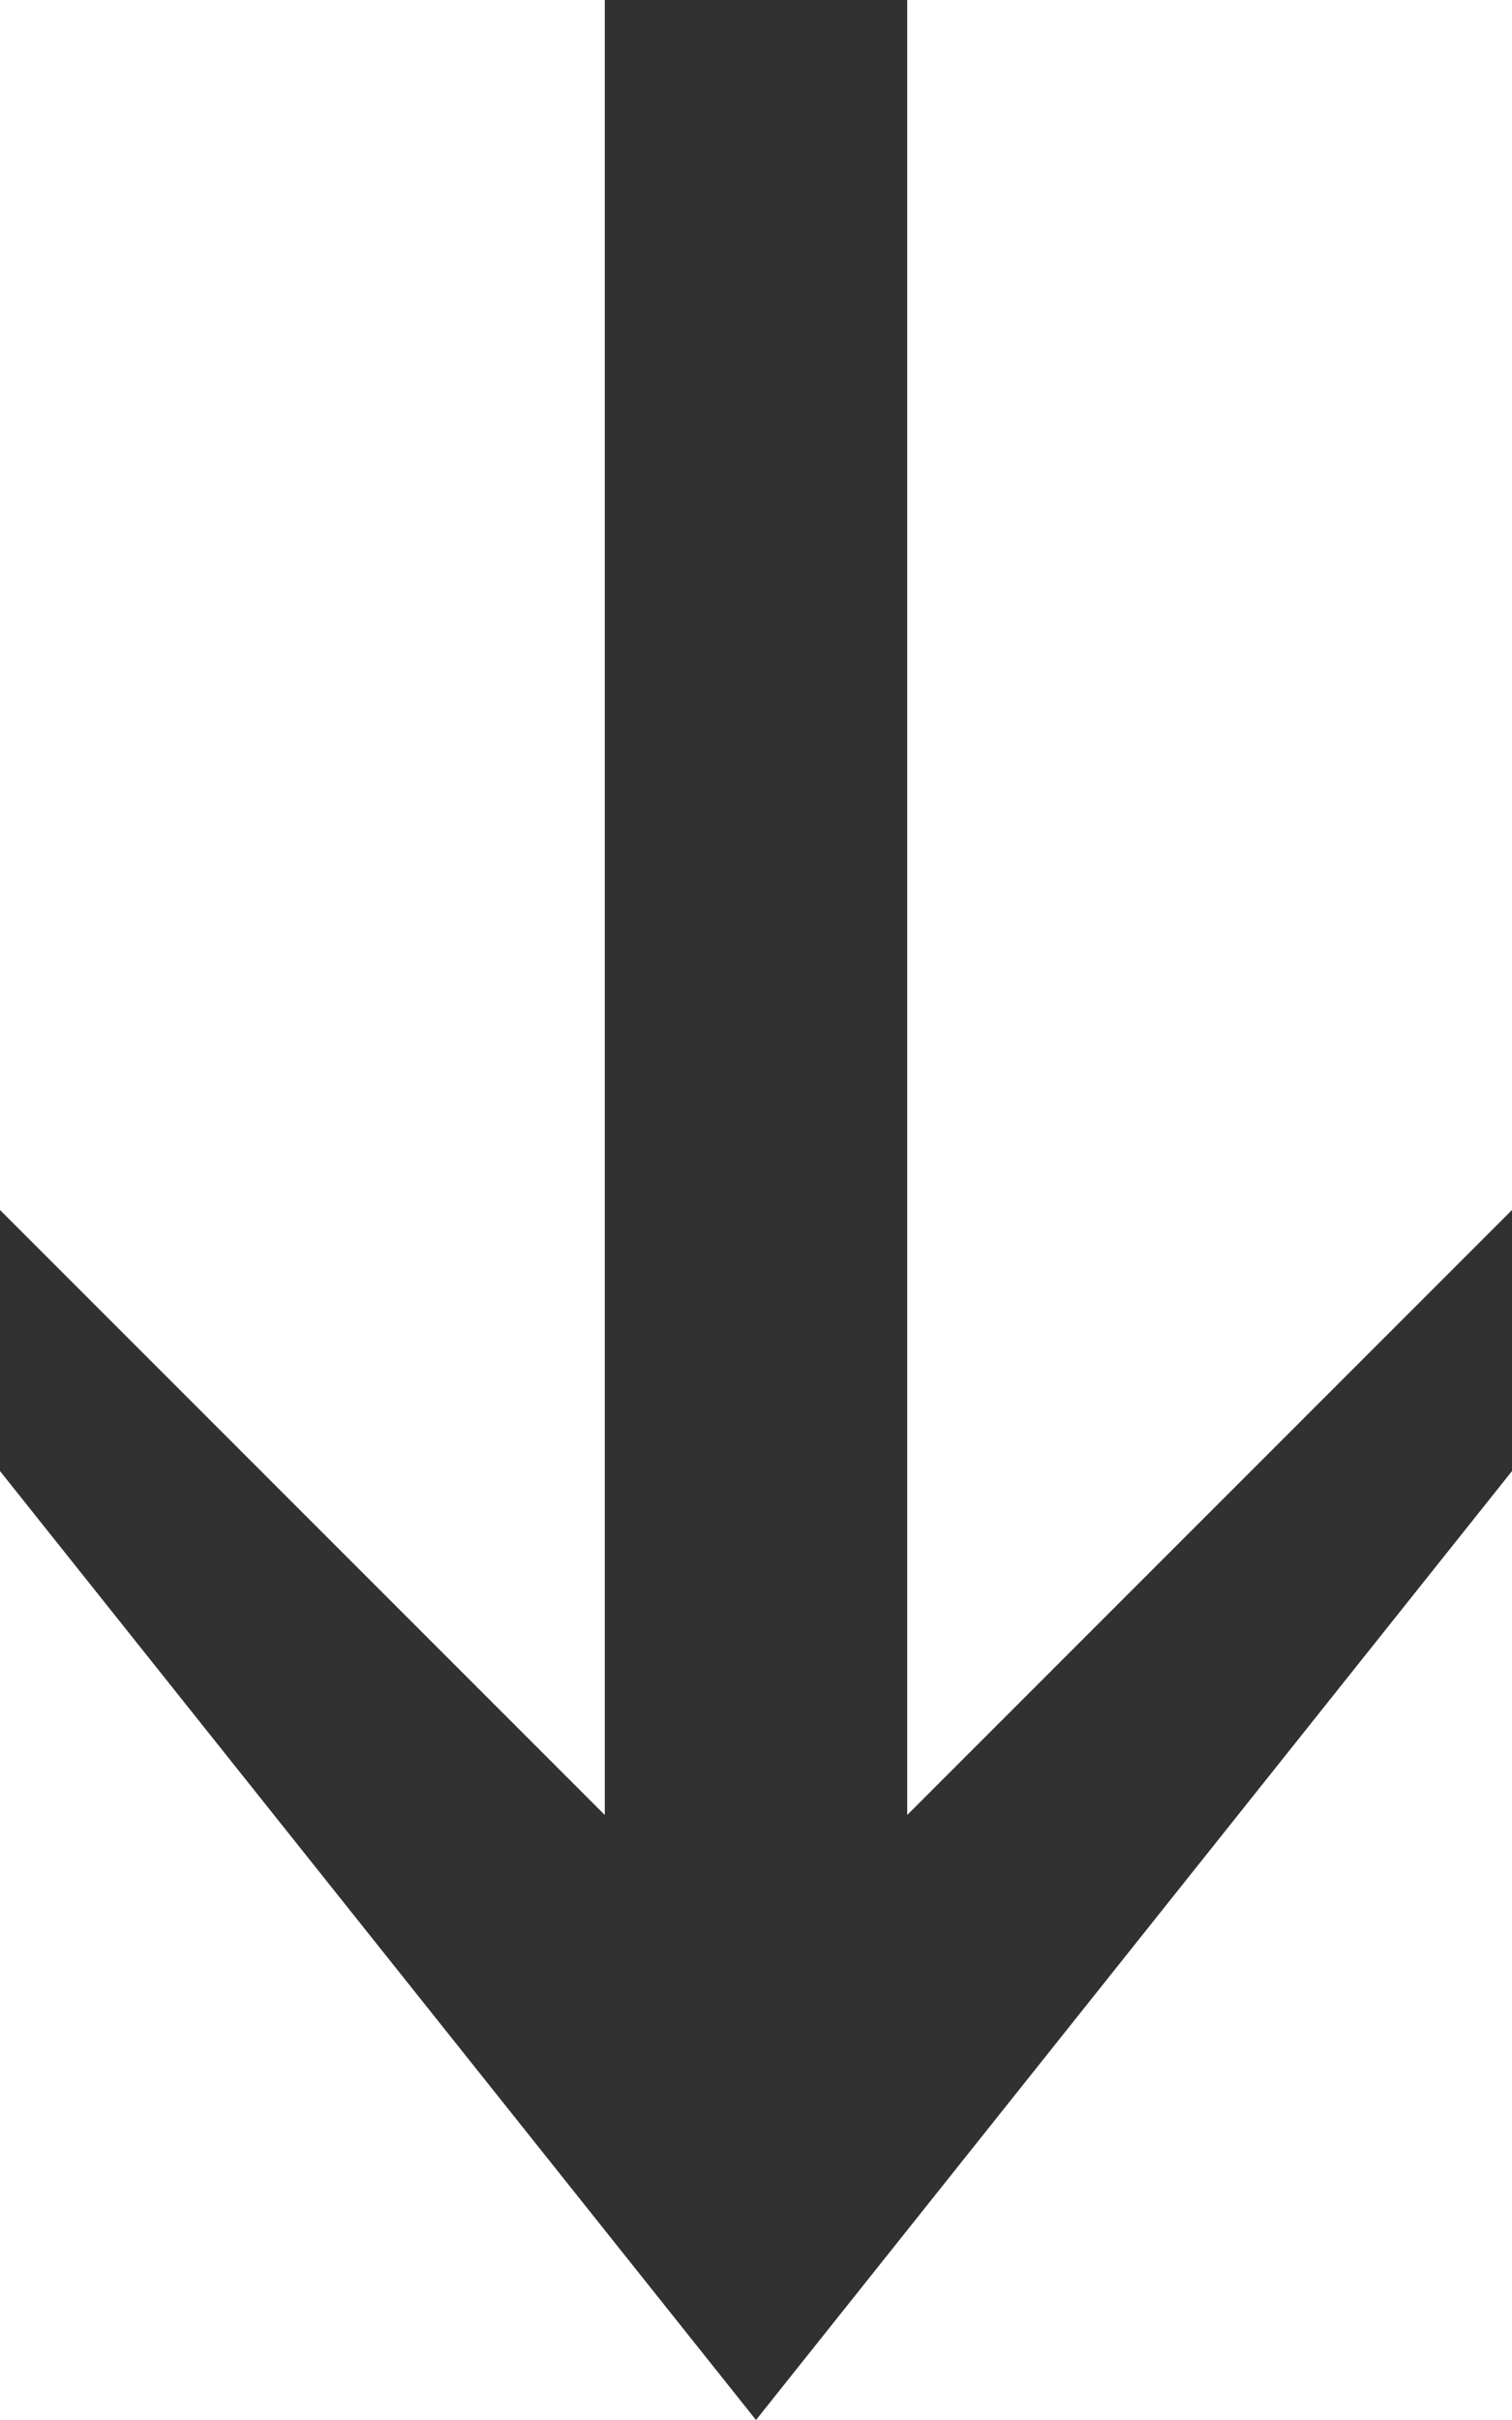 <svg ti:v='1' width='5' height='8' viewBox='0,0,5,8' xmlns='http://www.w3.org/2000/svg' xmlns:ti='urn:schemas-jetbrains-com:tisvg'><g><path fill-rule='evenodd' d='M0,0L5,0L5,8L0,8Z' fill='#FFFFFF' opacity='0'/><path fill-rule='evenodd' d='M2.5,8L0,4.863L0,4L2,6L2,0L3,0L3,6L5,4L5,4.863L2.5,8Z' fill='#313131'/></g></svg>